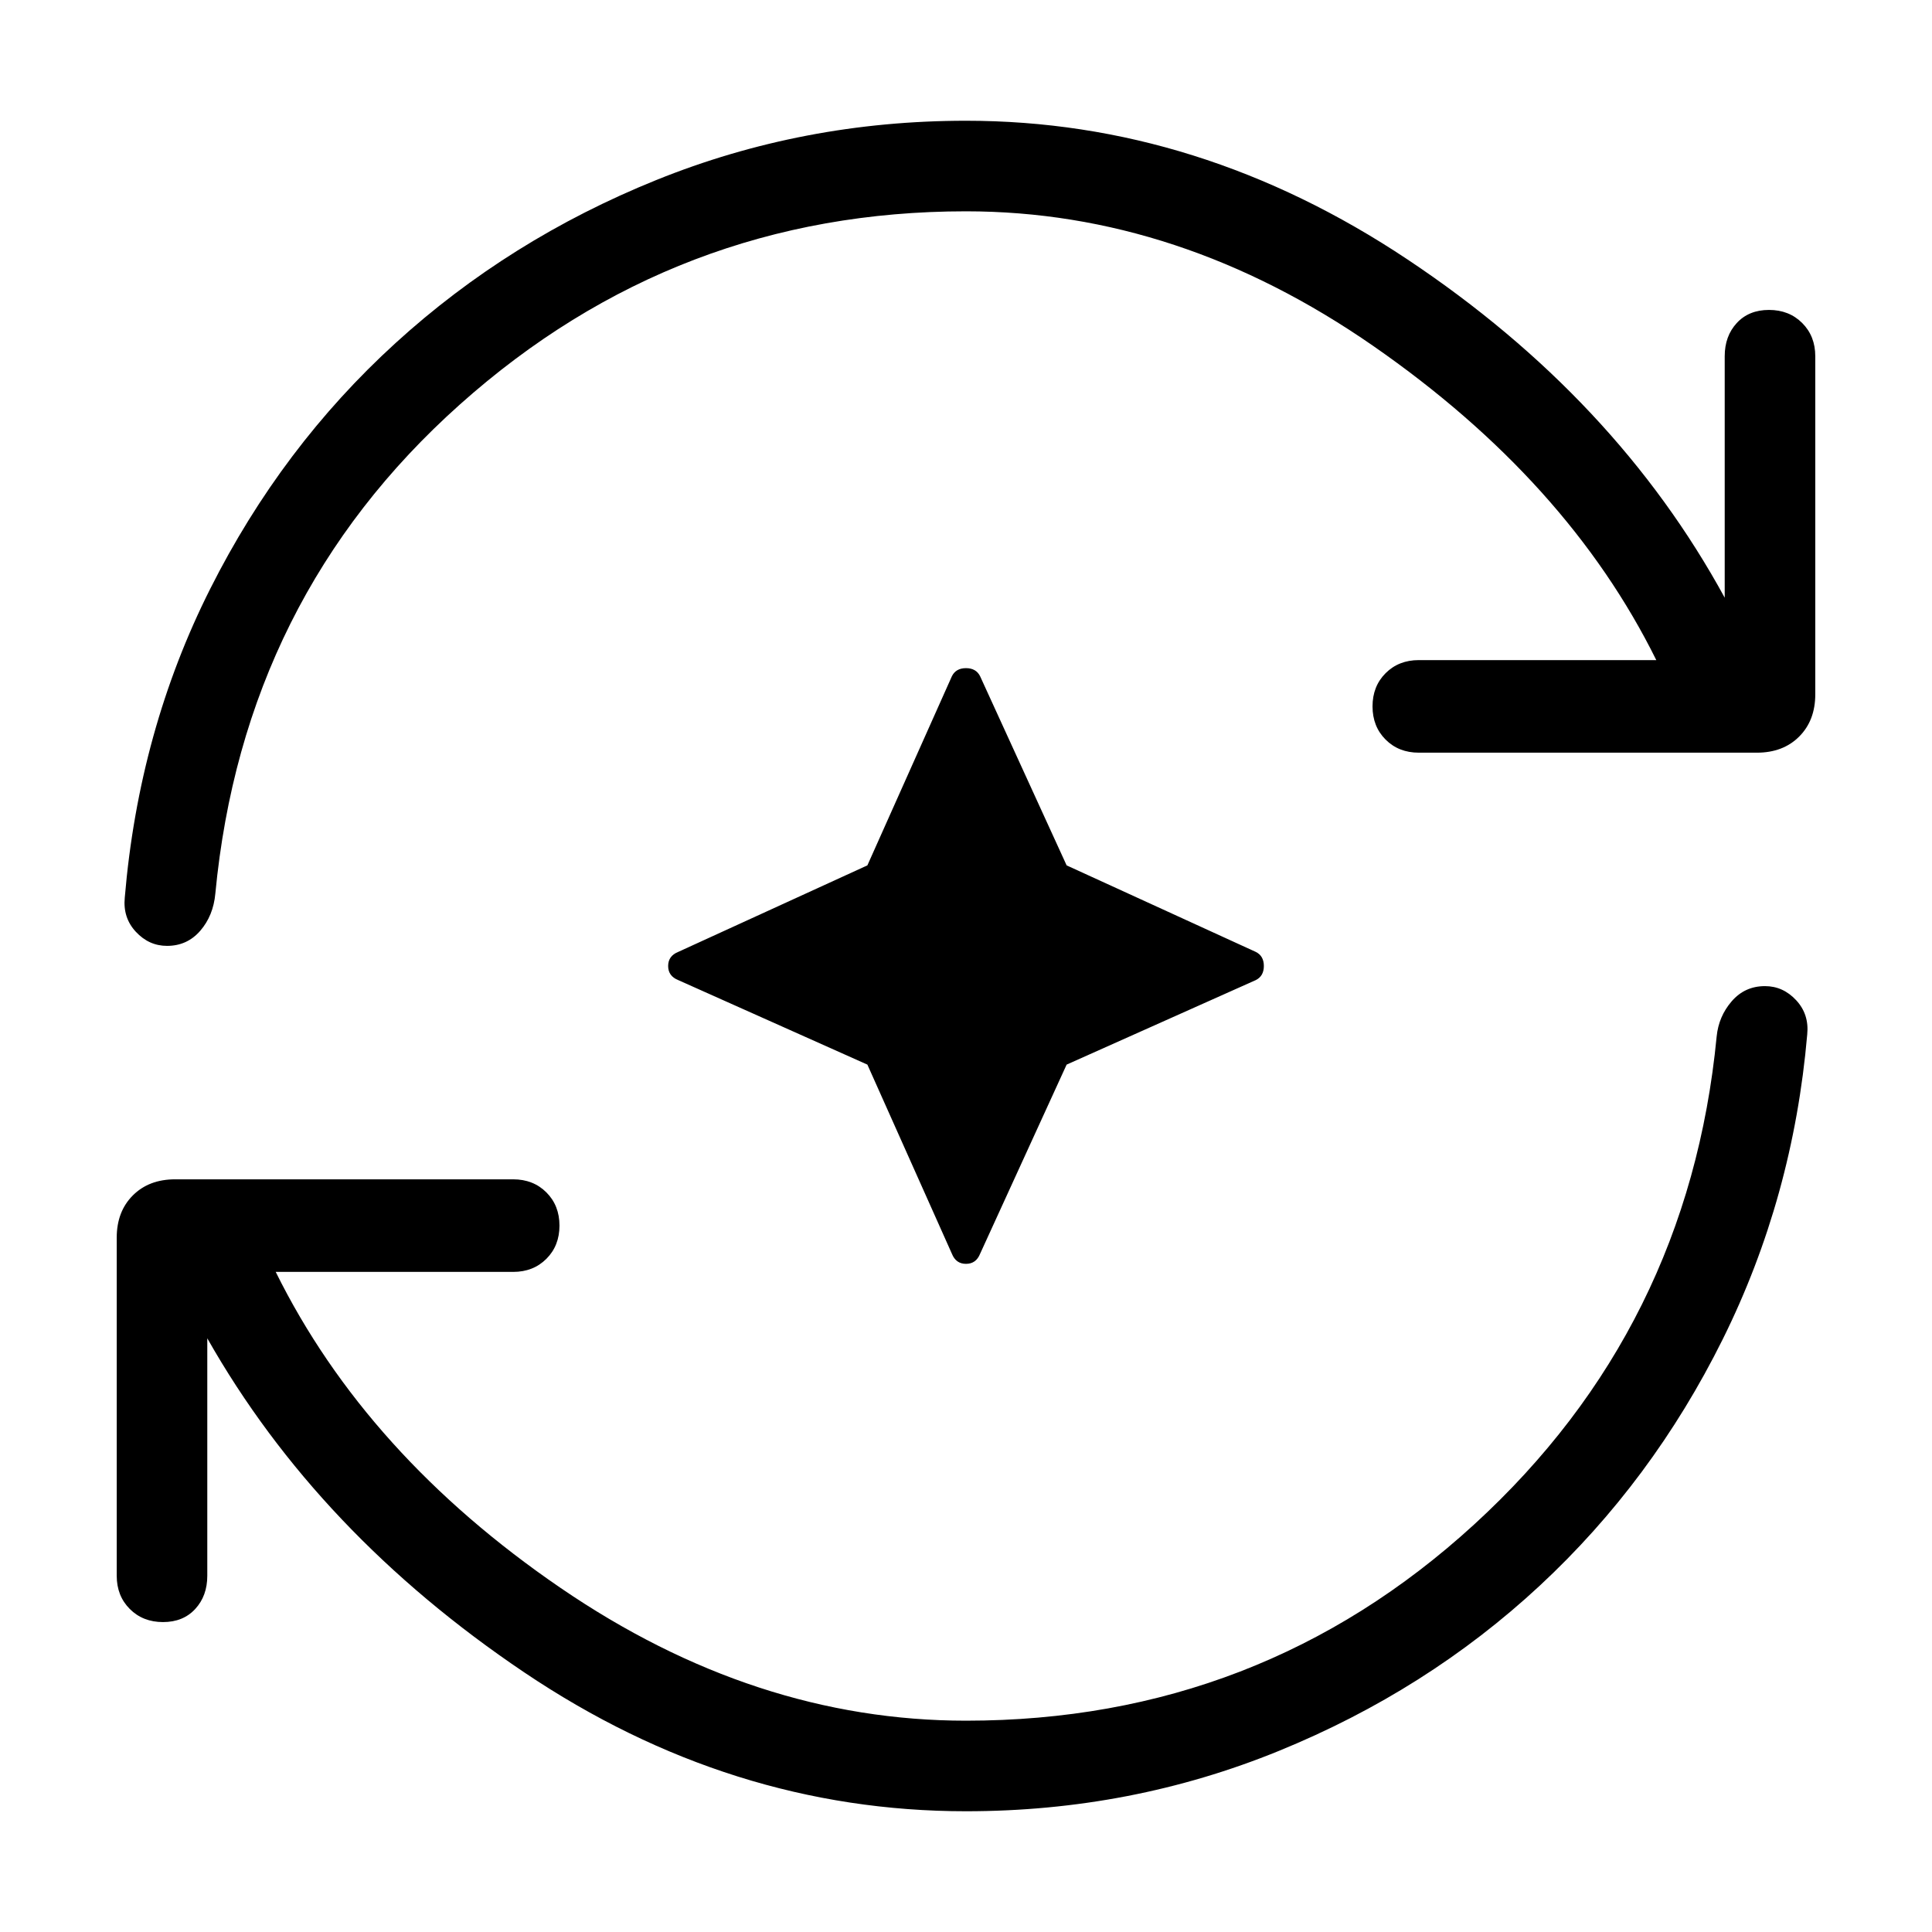 <svg xmlns="http://www.w3.org/2000/svg" width="48" height="48" viewBox="0 0 48 48"><path d="m21.55 26.45-4.7-2.1q-.25-.1-.25-.35 0-.25.25-.35l4.7-2.15 2.1-4.7q.1-.2.35-.2.25 0 .35.2l2.15 4.7 4.7 2.15q.2.1.2.35 0 .25-.2.35l-4.7 2.1-2.15 4.7q-.1.25-.35.25-.25 0-.35-.25ZM24 45q-5.85 0-10.975-3.45t-7.875-8.3v5.9q0 .5-.3.825-.3.325-.8.325t-.825-.325Q2.9 39.65 2.9 39.15v-8.4q0-.65.4-1.05t1.05-.4h8.4q.5 0 .825.325.325.325.325.825 0 .5-.325.825-.325.325-.825.325h-5.9q2.25 4.55 7.075 7.85T24 42.75q7.3 0 12.625-4.875T42.65 25.75q.05-.5.375-.875t.825-.375q.45 0 .775.35t.275.85q-.35 4.05-2.1 7.575-1.75 3.525-4.55 6.125t-6.475 4.1Q28.1 45 24 45Zm0-39.75q-7.2 0-12.575 4.8Q6.05 14.85 5.35 22.2q-.05.55-.375.925t-.825.375q-.45 0-.775-.35T3.1 22.3q.35-4.15 2.125-7.675Q7 11.1 9.825 8.525 12.65 5.95 16.3 4.475 19.95 3 24 3q5.8 0 10.975 3.45t7.875 8.4v-6q0-.5.3-.825.3-.325.8-.325t.825.325q.325.325.325.825v8.4q0 .65-.4 1.05t-1.05.4h-8.4q-.5 0-.825-.325-.325-.325-.325-.825 0-.5.325-.825.325-.325.825-.325h5.9q-2.2-4.45-7.025-7.8Q29.3 5.25 24 5.25Z"/></svg>